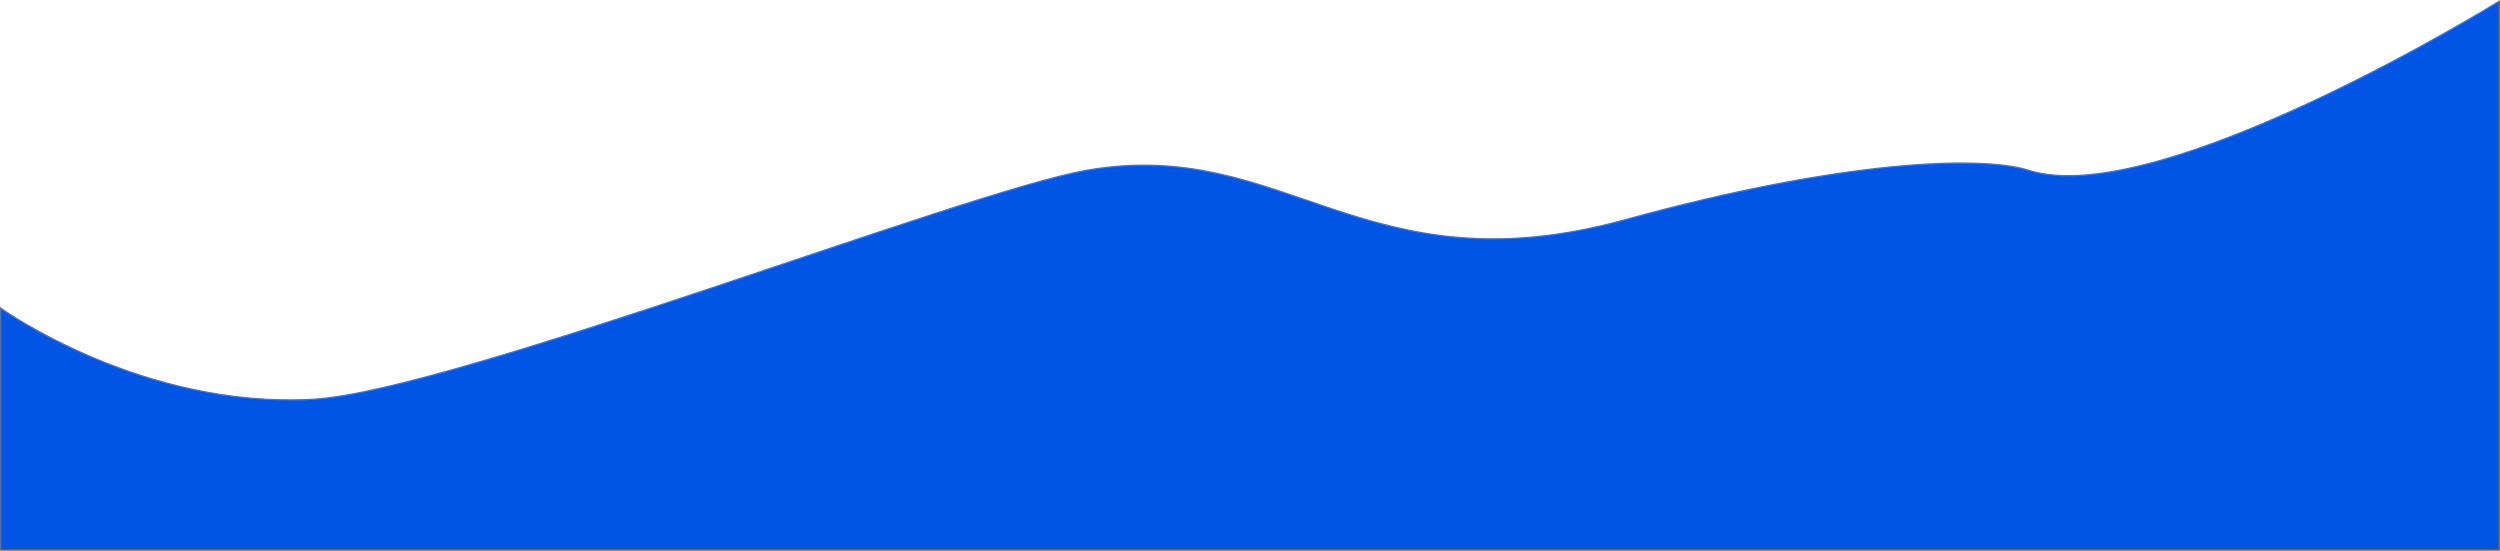 <svg xmlns="http://www.w3.org/2000/svg" width="1921.995" height="423.396" viewBox="0 0 1921.995 423.396">
  <path id="Path_1" data-name="Path 1" d="M2565,1428s108.424,77.93,241,70c106.43-6.366,500.869-159.764,594-176,152.315-26.554,213.173,93.3,414,38,170.289-46.893,275.407-49.069,310-38,100,32,362-130,362-130v422H2565Z" transform="translate(-2564.5 -1191.102)" fill="#0155e5" stroke="#707070" stroke-width="1"/>
</svg>
